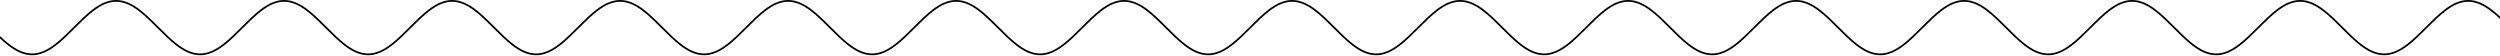 <svg viewBox="508 0 7106.321 160" xmlns="http://www.w3.org/2000/svg"><path style="fill:none;stroke:#000;stroke-width:5;stroke-linecap:butt" d="M2.275 78.508c17.905 17.905 35.452 35.415 53.386 49.108 21.067 16.084 42.667 26.901 66.008 26.901 23.34 0 44.94-10.817 66.008-26.901 17.933-13.693 35.48-31.203 53.386-49.108 17.905-17.905 35.452-35.415 53.386-49.107C315.516 13.316 337.116 2.5 360.456 2.5c23.34 0 44.94 10.816 66.008 26.901 17.934 13.692 35.48 31.202 53.386 49.107 17.905 17.905 35.453 35.415 53.386 49.108 21.067 16.084 42.668 26.901 66.008 26.901 23.34 0 44.94-10.817 66.008-26.901 17.934-13.693 35.48-31.203 53.386-49.108 17.905-17.905 35.452-35.415 53.386-49.107C793.09 13.316 814.692 2.5 838.032 2.5c23.34 0 44.94 10.816 66.008 26.901 17.934 13.692 35.48 31.202 53.386 49.107 17.905 17.905 35.452 35.415 53.38 49.108 21.07 16.084 42.67 26.901 66.01 26.901 23.34 0 44.94-10.817 66.01-26.901 17.93-13.693 35.48-31.203 53.39-49.108 17.9-17.905 35.45-35.415 53.38-49.107 21.07-16.085 42.67-26.901 66.01-26.901 23.34 0 44.94 10.816 66.01 26.901 17.93 13.692 35.48 31.202 53.38 49.107 17.91 17.905 35.46 35.415 53.39 49.108 21.07 16.084 42.67 26.901 66.01 26.901 23.34 0 44.94-10.817 66.01-26.901 17.93-13.693 35.48-31.203 53.38-49.108 17.91-17.905 35.45-35.415 53.39-49.107 21.07-16.085 42.67-26.901 66.01-26.901 23.34 0 44.94 10.816 66 26.901 17.94 13.692 35.49 31.202 53.39 49.107 17.91 17.905 35.45 35.415 53.39 49.108 21.06 16.084 42.66 26.901 66 26.901 23.34 0 44.95-10.817 66.01-26.901 17.94-13.693 35.48-31.203 53.39-49.108 17.9-17.905 35.45-35.415 53.38-49.107 21.07-16.085 42.67-26.901 66.01-26.901 23.34 0 44.94 10.816 66.01 26.901 17.93 13.692 35.48 31.202 53.39 49.107 17.9 17.905 35.45 35.415 53.38 49.108 21.07 16.084 42.67 26.901 66.01 26.901 23.34 0 44.94-10.817 66.01-26.901 17.93-13.693 35.48-31.203 53.38-49.108 17.91-17.905 35.46-35.415 53.39-49.107 21.07-16.085 42.67-26.901 66.01-26.901 23.34 0 44.94 10.816 66.01 26.901 17.93 13.692 35.48 31.202 53.38 49.107 17.91 17.905 35.45 35.415 53.39 49.108 21.06 16.084 42.66 26.901 66.01 26.901 23.34 0 44.94-10.817 66-26.901 17.94-13.693 35.48-31.203 53.39-49.108 17.9-17.905 35.45-35.415 53.39-49.107 21.06-16.085 42.66-26.901 66-26.901 23.34 0 44.94 10.816 66.01 26.901 17.93 13.692 35.48 31.202 53.39 49.107 17.9 17.905 35.45 35.415 53.38 49.108 21.07 16.084 42.67 26.901 66.01 26.901 23.34 0 44.94-10.817 66.01-26.901 17.93-13.693 35.48-31.203 53.38-49.108 17.91-17.905 35.46-35.415 53.39-49.107 21.07-16.085 42.67-26.901 66.01-26.901 23.34 0 44.94 10.816 66.01 26.901 17.93 13.692 35.48 31.202 53.38 49.107 17.91 17.905 35.45 35.415 53.39 49.108 21.07 16.084 42.67 26.901 66.01 26.901 23.34 0 44.94-10.817 66-26.901 17.94-13.693 35.49-31.203 53.39-49.108 17.91-17.905 35.45-35.415 53.39-49.107 21.06-16.085 42.66-26.901 66-26.901 23.34 0 44.95 10.816 66.01 26.901 17.94 13.692 35.48 31.202 53.39 49.107 17.9 17.905 35.45 35.415 53.38 49.108 21.07 16.084 42.67 26.901 66.01 26.901 23.34 0 44.94-10.817 66.01-26.901 17.93-13.693 35.48-31.203 53.39-49.108 17.9-17.905 35.45-35.415 53.38-49.108 21.07-16.084 42.67-26.9 66.01-26.9 23.34 0 44.94 10.816 66.01 26.9 17.93 13.693 35.48 31.203 53.38 49.108 17.91 17.905 35.46 35.415 53.39 49.108 21.07 16.084 42.67 26.901 66.01 26.901 23.34 0 44.94-10.817 66.01-26.901 17.93-13.693 35.48-31.203 53.38-49.108 17.91-17.905 35.45-35.415 53.39-49.108 21.07-16.084 42.67-26.9 66.01-26.9 23.34 0 44.94 10.816 66 26.9 17.94 13.693 35.48 31.203 53.39 49.108 17.9 17.905 35.45 35.415 53.39 49.108 21.06 16.084 42.66 26.901 66 26.901 23.34 0 44.94-10.817 66.01-26.901 17.94-13.693 35.48-31.203 53.39-49.108 17.9-17.905 35.45-35.415 53.38-49.108 21.07-16.084 42.67-26.9 66.01-26.9 23.34 0 44.94 10.816 66.01 26.9 17.93 13.693 35.48 31.203 53.39 49.108 17.9 17.905 35.45 35.415 53.38 49.108 21.07 16.084 42.67 26.901 66.01 26.901 23.34 0 44.94-10.817 66.01-26.901 17.93-13.693 35.48-31.203 53.38-49.108 17.91-17.905 35.46-35.415 53.39-49.107 21.07-16.085 42.67-26.901 66.01-26.901 23.34 0 44.94 10.816 66 26.9 17.94 13.693 35.49 31.203 53.39 49.108 17.91 17.905 35.45 35.415 53.39 49.108 21.06 16.084 42.66 26.901 66 26.901 23.35 0 44.95-10.817 66.01-26.901 17.94-13.693 35.48-31.203 53.39-49.108 17.9-17.904 35.45-35.414 53.38-49.106 21.07-16.085 42.67-26.902 66.01-26.902 23.34 0 44.94 10.816 66.01 26.901 17.93 13.692 35.48 31.202 53.39 49.107 17.9 17.906 35.45 35.416 53.38 49.108 21.07 16.085 42.67 26.901 66.01 26.901 23.34 0 44.94-10.816 66.01-26.901 17.93-13.692 35.48-31.202 53.38-49.108 17.91-17.904 35.46-35.414 53.39-49.106 21.07-16.085 42.67-26.902 66.01-26.902 23.34 0 44.94 10.816 66.01 26.901 17.93 13.692 35.48 31.202 53.38 49.107 17.91 17.906 35.45 35.416 53.39 49.108 21.07 16.085 42.67 26.901 66.01 26.901 23.34 0 44.94-10.816 66-26.901 17.94-13.692 35.48-31.202 53.39-49.108 17.9-17.905 35.45-35.415 53.39-49.107 21.06-16.085 42.66-26.901 66-26.901 23.34 0 44.94 10.816 66.01 26.901 17.94 13.692 35.48 31.202 53.39 49.107 17.9 17.906 35.45 35.416 53.38 49.108 21.07 16.085 42.67 26.901 66.01 26.901 23.34 0 44.94-10.816 66.01-26.901 17.93-13.692 35.48-31.202 53.39-49.108 17.9-17.905 35.45-35.415 53.38-49.107 21.07-16.085 42.67-26.901 66.01-26.901 23.34 0 44.94 10.817 66.01 26.902 17.93 13.692 35.48 31.202 53.38 49.107"><animate attributeType="XML" attributeName="d" values="M 2.275,78.508 C 20.18,96.413 37.727,113.923 55.661,127.616 76.728,143.7 98.328,154.517 121.669,154.517 145.009,154.517 166.61,143.7 187.677,127.616 205.61,113.923 223.158,96.413 241.063,78.508 258.968,60.603 276.515,43.093 294.449,29.401 315.516,13.316 337.116,2.5 360.456,2.5 383.797,2.5 405.397,13.316 426.464,29.401 444.398,43.093 461.945,60.603 479.85,78.508 497.755,96.413 515.303,113.923 533.236,127.616 554.303,143.7 575.904,154.517 599.244,154.517 622.585,154.517 644.185,143.7 665.252,127.616 683.186,113.923 700.733,96.413 718.638,78.508 736.543,60.603 754.09,43.093 772.024,29.401 793.091,13.316 814.692,2.5 838.032,2.5 861.373,2.5 882.973,13.316 904.04,29.401 921.974,43.093 939.521,60.603 957.426,78.508 975.331,96.413 992.878,113.923 1010.807,127.616 1031.877,143.7 1053.477,154.517 1076.817,154.517 1100.157,154.517 1121.757,143.7 1142.827,127.616 1160.757,113.923 1178.307,96.413 1196.217,78.508 1214.117,60.603 1231.667,43.093 1249.597,29.401 1270.667,13.316 1292.267,2.5 1315.607,2.5 1338.947,2.5 1360.547,13.316 1381.617,29.401 1399.547,43.093 1417.097,60.603 1434.997,78.508 1452.907,96.413 1470.457,113.923 1488.387,127.616 1509.457,143.7 1531.057,154.517 1554.397,154.517 1577.737,154.517 1599.337,143.7 1620.407,127.616 1638.337,113.923 1655.887,96.413 1673.787,78.508 1691.697,60.603 1709.237,43.093 1727.177,29.401 1748.247,13.316 1769.847,2.5 1793.187,2.5 1816.527,2.5 1838.127,13.316 1859.187,29.401 1877.127,43.093 1894.677,60.603 1912.577,78.508 1930.487,96.413 1948.027,113.923 1965.967,127.616 1987.027,143.7 2008.627,154.517 2031.967,154.517 2055.307,154.517 2076.917,143.7 2097.977,127.616 2115.917,113.923 2133.457,96.413 2151.367,78.508 2169.267,60.603 2186.817,43.093 2204.747,29.401 2225.817,13.316 2247.417,2.5 2270.757,2.5 2294.097,2.5 2315.697,13.316 2336.767,29.401 2354.697,43.093 2372.247,60.603 2390.157,78.508 2408.057,96.413 2425.607,113.923 2443.537,127.616 2464.607,143.7 2486.207,154.517 2509.547,154.517 2532.887,154.517 2554.487,143.7 2575.557,127.616 2593.487,113.923 2611.037,96.413 2628.937,78.508 2646.847,60.603 2664.397,43.093 2682.327,29.401 2703.397,13.316 2724.997,2.5 2748.337,2.5 2771.677,2.5 2793.277,13.316 2814.347,29.401 2832.277,43.093 2849.827,60.603 2867.727,78.508 2885.637,96.413 2903.177,113.923 2921.117,127.616 2942.177,143.7 2963.777,154.517 2987.127,154.517 3010.467,154.517 3032.067,143.7 3053.127,127.616 3071.067,113.923 3088.607,96.413 3106.517,78.508 3124.417,60.603 3141.967,43.093 3159.907,29.401 3180.967,13.316 3202.567,2.5 3225.907,2.5 3249.247,2.5 3270.847,13.316 3291.917,29.401 3309.847,43.093 3327.397,60.603 3345.307,78.508 3363.207,96.413 3380.757,113.923 3398.687,127.616 3419.757,143.7 3441.357,154.517 3464.697,154.517 3488.037,154.517 3509.637,143.7 3530.707,127.616 3548.637,113.923 3566.187,96.413 3584.087,78.508 3601.997,60.603 3619.547,43.093 3637.477,29.401 3658.547,13.316 3680.147,2.5 3703.487,2.5 3726.827,2.5 3748.427,13.316 3769.497,29.401 3787.427,43.093 3804.977,60.603 3822.877,78.508 3840.787,96.413 3858.327,113.923 3876.267,127.616 3897.337,143.7 3918.937,154.517 3942.277,154.517 3965.617,154.517 3987.217,143.7 4008.277,127.616 4026.217,113.923 4043.767,96.413 4061.667,78.508 4079.577,60.603 4097.117,43.093 4115.057,29.401 4136.117,13.316 4157.717,2.5 4181.057,2.5 4204.397,2.5 4226.007,13.316 4247.067,29.401 4265.007,43.093 4282.547,60.603 4300.457,78.508 4318.357,96.413 4335.907,113.923 4353.837,127.616 4374.907,143.7 4396.507,154.517 4419.847,154.517 4443.187,154.517 4464.787,143.7 4485.857,127.616 4503.787,113.923 4521.337,96.413 4539.247,78.508 4557.147,60.603 4574.697,43.093 4592.627,29.4 4613.697,13.316 4635.297,2.5 4658.637,2.5 4681.977,2.5 4703.577,13.316 4724.647,29.4 4742.577,43.093 4760.127,60.603 4778.027,78.508 4795.937,96.413 4813.487,113.923 4831.417,127.616 4852.487,143.7 4874.087,154.517 4897.427,154.517 4920.767,154.517 4942.367,143.7 4963.437,127.616 4981.367,113.923 4998.917,96.413 5016.817,78.508 5034.727,60.603 5052.267,43.093 5070.207,29.4 5091.277,13.316 5112.877,2.5 5136.217,2.5 5159.557,2.5 5181.157,13.316 5202.217,29.4 5220.157,43.093 5237.697,60.603 5255.607,78.508 5273.507,96.413 5291.057,113.923 5308.997,127.616 5330.057,143.7 5351.657,154.517 5374.997,154.517 5398.337,154.517 5419.937,143.7 5441.007,127.616 5458.947,113.923 5476.487,96.413 5494.397,78.508 5512.297,60.603 5529.847,43.093 5547.777,29.4 5568.847,13.316 5590.447,2.5 5613.787,2.5 5637.127,2.5 5658.727,13.316 5679.797,29.4 5697.727,43.093 5715.277,60.603 5733.187,78.508 5751.087,96.413 5768.637,113.923 5786.567,127.616 5807.637,143.7 5829.237,154.517 5852.577,154.517 5875.917,154.517 5897.517,143.7 5918.587,127.616 5936.517,113.923 5954.067,96.413 5971.967,78.508 5989.877,60.603 6007.427,43.093 6025.357,29.401 6046.427,13.316 6068.027,2.5 6091.367,2.5 6114.707,2.5 6136.307,13.316 6157.367,29.4 6175.307,43.093 6192.857,60.603 6210.757,78.508 6228.667,96.413 6246.207,113.923 6264.147,127.616 6285.207,143.7 6306.807,154.517 6330.147,154.517 6353.497,154.517 6375.097,143.7 6396.157,127.616 6414.097,113.923 6431.637,96.413 6449.547,78.508 6467.447,60.604 6484.997,43.094 6502.927,29.402 6523.997,13.317 6545.597,2.5 6568.937,2.5 6592.277,2.5 6613.877,13.316 6634.947,29.401 6652.877,43.093 6670.427,60.603 6688.337,78.508 6706.237,96.414 6723.787,113.924 6741.717,127.616 6762.787,143.701 6784.387,154.517 6807.727,154.517 6831.067,154.517 6852.667,143.701 6873.737,127.616 6891.667,113.924 6909.217,96.414 6927.117,78.508 6945.027,60.604 6962.577,43.094 6980.507,29.402 7001.577,13.317 7023.177,2.5 7046.517,2.5 7069.857,2.5 7091.457,13.316 7112.527,29.401 7130.457,43.093 7148.007,60.603 7165.907,78.508 7183.817,96.414 7201.357,113.924 7219.297,127.616 7240.367,143.701 7261.967,154.517 7285.307,154.517 7308.647,154.517 7330.247,143.701 7351.307,127.616 7369.247,113.924 7386.787,96.414 7404.697,78.508 7422.597,60.603 7440.147,43.093 7458.087,29.401 7479.147,13.316 7500.747,2.5 7524.087,2.5 7547.427,2.5 7569.027,13.316 7590.097,29.401 7608.037,43.093 7625.577,60.603 7643.487,78.508 7661.387,96.414 7678.937,113.924 7696.867,127.616 7717.937,143.701 7739.537,154.517 7762.877,154.517 7786.217,154.517 7807.817,143.701 7828.887,127.616 7846.817,113.924 7864.367,96.414 7882.277,78.508 7900.177,60.603 7917.727,43.093 7935.657,29.401 7956.727,13.316 7978.327,2.5 8001.667,2.5 8025.007,2.5 8046.607,13.317 8067.677,29.402 8085.607,43.094 8103.157,60.604 8121.057,78.509; M 1.768,78.973 C 21.667,91.641 41.565,104.309 61.464,116.977 81.363,129.645 101.263,142.313 121.162,154.981 141.061,142.313 160.96,129.645 180.859,116.977 200.758,104.309 220.657,91.641 240.556,78.973 260.455,66.305 280.353,53.637 300.252,40.969 320.151,28.3 340.05,15.632 359.949,2.964 379.848,15.632 399.747,28.3 419.646,40.968 439.545,53.636 459.444,66.304 479.343,78.973 499.242,91.641 519.141,104.309 539.04,116.977 558.939,129.645 578.838,142.313 598.737,154.981 618.636,142.313 638.535,129.645 658.434,116.977 678.333,104.309 698.232,91.641 718.131,78.973 738.03,66.304 757.929,53.636 777.828,40.968 797.727,28.3 817.626,15.632 837.525,2.964 857.424,15.632 877.323,28.3 897.222,40.968 917.121,53.636 937.02,66.304 956.919,78.973 976.819,91.64 996.72,104.308 1016.62,116.976 1036.517,129.644 1056.413,142.312 1076.31,154.981 1096.21,142.313 1116.11,129.645 1136.01,116.977 1155.91,104.309 1175.81,91.641 1195.71,78.973 1215.607,66.304 1235.503,53.635 1255.4,40.967 1275.3,28.299 1295.2,15.631 1315.1,2.964 1335,15.631 1354.9,28.299 1374.8,40.967 1394.697,53.635 1414.593,66.304 1434.49,78.973 1454.39,91.641 1474.29,104.309 1494.19,116.977 1514.09,129.645 1533.99,142.313 1553.89,154.981 1573.79,142.313 1593.69,129.645 1613.59,116.978 1633.487,104.309 1653.383,91.641 1673.28,78.973 1693.18,66.304 1713.08,53.636 1732.98,40.968 1752.88,28.3 1772.78,15.632 1792.68,2.964 1812.577,15.632 1832.473,28.3 1852.37,40.969 1872.27,53.637 1892.17,66.305 1912.07,78.973 1931.97,91.64 1951.87,104.308 1971.77,116.976 1991.667,129.644 2011.563,142.312 2031.46,154.981 2051.36,142.313 2071.26,129.645 2091.16,116.977 2111.06,104.309 2130.96,91.641 2150.86,78.973 2170.757,66.304 2190.653,53.635 2210.55,40.967 2230.45,28.299 2250.35,15.631 2270.25,2.964 2290.15,15.632 2310.05,28.3 2329.95,40.968 2349.85,53.636 2369.75,66.304 2389.65,78.973 2409.547,91.641 2429.443,104.309 2449.34,116.978 2469.24,129.645 2489.14,142.313 2509.04,154.981 2528.94,142.313 2548.84,129.645 2568.74,116.978 2588.637,104.309 2608.533,91.641 2628.43,78.973 2648.33,66.304 2668.23,53.636 2688.13,40.968 2708.03,28.3 2727.93,15.632 2747.83,2.964 2767.727,15.632 2787.623,28.3 2807.52,40.969 2827.42,53.637 2847.32,66.305 2867.22,78.973 2887.12,91.641 2907.02,104.309 2926.92,116.977 2946.82,129.645 2966.72,142.313 2986.62,154.981 3006.517,142.312 3026.413,129.644 3046.31,116.976 3066.21,104.308 3086.11,91.64 3106.01,78.973 3125.91,66.305 3145.81,53.637 3165.71,40.969 3185.607,28.3 3205.503,15.632 3225.4,2.964 3245.3,15.632 3265.2,28.3 3285.1,40.968 3305,53.636 3324.9,66.304 3344.8,78.973 3364.697,91.641 3384.593,104.309 3404.49,116.978 3424.39,129.645 3444.29,142.313 3464.19,154.981 3484.09,142.313 3503.99,129.645 3523.89,116.978 3543.787,104.309 3563.683,91.641 3583.58,78.973 3603.48,66.304 3623.38,53.636 3643.28,40.968 3663.18,28.3 3683.08,15.632 3702.98,2.964 3722.88,15.631 3742.78,28.299 3762.68,40.967 3782.577,53.635 3802.473,66.304 3822.37,78.973 3842.27,91.641 3862.17,104.309 3882.07,116.977 3901.97,129.645 3921.87,142.313 3941.77,154.981 3961.667,142.312 3981.563,129.644 4001.46,116.976 4021.36,104.308 4041.26,91.64 4061.16,78.973 4081.06,66.305 4100.96,53.637 4120.86,40.969 4140.757,28.3 4160.653,15.632 4180.55,2.964 4200.45,15.632 4220.35,28.3 4240.25,40.968 4260.15,53.636 4280.05,66.304 4299.95,78.973 4319.85,91.64 4339.75,104.308 4359.65,116.976 4379.547,129.644 4399.443,142.312 4419.34,154.981 4439.24,142.313 4459.14,129.645 4479.04,116.977 4498.94,104.309 4518.84,91.641 4538.74,78.973 4558.637,66.304 4578.533,53.635 4598.43,40.967 4618.33,28.299 4638.23,15.631 4658.13,2.964 4678.03,15.631 4697.93,28.299 4717.83,40.967 4737.727,53.635 4757.623,66.304 4777.52,78.973 4797.42,91.641 4817.32,104.309 4837.22,116.977 4857.12,129.645 4877.02,142.313 4896.92,154.981 4916.817,142.312 4936.713,129.644 4956.61,116.976 4976.51,104.308 4996.41,91.64 5016.31,78.973 5036.21,66.304 5056.11,53.636 5076.01,40.968 5095.91,28.3 5115.81,15.632 5135.71,2.964 5155.607,15.632 5175.503,28.3 5195.4,40.969 5215.3,53.637 5235.2,66.305 5255.1,78.973 5275,91.64 5294.9,104.308 5314.8,116.976 5334.697,129.644 5354.593,142.312 5374.49,154.981 5394.39,142.313 5414.29,129.645 5434.19,116.977 5454.09,104.309 5473.99,91.641 5493.89,78.973 5513.787,66.304 5533.683,53.635 5553.58,40.967 5573.48,28.299 5593.38,15.631 5613.28,2.964 5633.18,15.632 5653.08,28.3 5672.98,40.968 5692.88,53.636 5712.78,66.304 5732.68,78.973 5752.577,91.641 5772.473,104.309 5792.37,116.978 5812.27,129.645 5832.17,142.313 5852.07,154.981 5871.97,142.313 5891.87,129.645 5911.77,116.978 5931.667,104.309 5951.563,91.641 5971.46,78.973 5991.36,66.304 6011.26,53.636 6031.16,40.968 6051.06,28.3 6070.96,15.632 6090.86,2.964 6110.757,15.632 6130.653,28.3 6150.55,40.969 6170.45,53.637 6190.35,66.305 6210.25,78.973 6230.15,91.64 6250.05,104.308 6269.95,116.976 6289.847,129.644 6309.743,142.312 6329.64,154.981 6349.54,142.313 6369.44,129.645 6389.34,116.977 6409.24,104.309 6429.14,91.641 6449.04,78.973 6468.94,66.305 6488.84,53.637 6508.74,40.969 6528.637,28.3 6548.533,15.632 6568.43,2.964 6588.33,15.632 6608.23,28.3 6628.13,40.968 6648.03,53.636 6667.93,66.304 6687.83,78.973 6707.727,91.641 6727.623,104.309 6747.52,116.978 6767.42,129.645 6787.32,142.313 6807.22,154.981 6827.12,142.313 6847.02,129.645 6866.92,116.978 6886.817,104.309 6906.713,91.641 6926.61,78.973 6946.51,66.304 6966.41,53.636 6986.31,40.968 7006.21,28.3 7026.11,15.632 7046.01,2.964 7065.907,15.632 7085.803,28.3 7105.7,40.969 7125.6,53.637 7145.5,66.305 7165.4,78.973 7185.3,91.641 7205.2,104.309 7225.1,116.977 7245,129.645 7264.9,142.313 7284.8,154.981 7304.697,142.312 7324.593,129.644 7344.49,116.976 7364.39,104.308 7384.29,91.64 7404.19,78.973 7424.09,66.305 7443.99,53.637 7463.89,40.969 7483.787,28.3 7503.683,15.632 7523.58,2.964 7543.48,15.632 7563.38,28.3 7583.28,40.968 7603.18,53.636 7623.08,66.304 7642.98,78.973 7662.877,91.641 7682.773,104.309 7702.67,116.978 7722.57,129.645 7742.47,142.313 7762.37,154.981 7782.27,142.313 7802.17,129.645 7822.07,116.977 7841.97,104.309 7861.87,91.641 7881.77,78.973 7901.667,66.304 7921.563,53.635 7941.46,40.967 7961.36,28.299 7981.26,15.631 8001.16,2.964 8021.057,15.631 8040.953,28.299 8060.85,40.967 8080.75,53.635 8100.65,66.304 8120.55,78.973; M 1.768,72.017 C 1.979,99.517 2.191,127.017 2.402,154.517 41.989,154.517 81.575,154.517 121.162,154.517 160.96,154.517 200.758,154.517 240.556,154.517 240.556,127.017 240.556,99.517 240.556,72.017 240.556,48.844 240.556,25.672 240.556,2.5 278.275,2.5 315.994,2.5 353.713,2.5 395.566,2.5 437.419,2.5 479.272,2.5 479.272,25.672 479.272,48.844 479.272,72.017 479.272,99.517 479.272,127.017 479.272,154.517 519.094,154.517 558.915,154.517 598.737,154.517 638.535,154.517 678.333,154.517 718.131,154.517 718.131,127.017 718.131,99.517 718.131,72.017 718.131,48.844 718.131,25.672 718.131,2.5 757.929,2.5 797.727,2.5 837.525,2.5 877.323,2.5 917.121,2.5 956.919,2.5 956.919,25.672 956.919,48.844 956.919,72.017 956.919,99.517 956.919,127.017 956.919,154.517 996.716,154.517 1036.513,154.517 1076.31,154.517 1116.662,154.517 1157.014,154.517 1197.366,154.517 1196.814,127.017 1196.262,99.517 1195.71,72.017 1195.71,48.844 1195.71,25.672 1195.71,2.5 1235.507,2.5 1275.303,2.5 1315.1,2.5 1354.897,2.5 1394.693,2.5 1434.49,2.5 1434.49,25.672 1434.49,48.844 1434.49,72.017 1434.49,99.517 1434.49,127.017 1434.49,154.517 1474.29,154.517 1514.09,154.517 1553.89,154.517 1593.687,154.517 1633.483,154.517 1673.28,154.517 1673.28,127.017 1673.28,99.517 1673.28,72.017 1673.28,48.844 1673.28,25.672 1673.28,2.5 1713.08,2.5 1752.88,2.5 1792.68,2.5 1832.477,2.5 1872.273,2.5 1912.07,2.5 1912.07,25.672 1912.07,48.844 1912.07,72.017 1912.283,99.517 1912.495,127.017 1912.708,154.517 1952.292,154.517 1991.876,154.517 2031.46,154.517 2070.856,154.517 2110.252,154.517 2149.649,154.517 2150.052,127.017 2150.456,99.517 2150.86,72.017 2150.86,48.844 2150.86,25.672 2150.86,2.5 2190.657,2.5 2230.453,2.5 2270.25,2.5 2310.05,2.5 2349.85,2.5 2389.65,2.5 2389.65,25.672 2389.65,48.844 2389.65,72.017 2389.65,99.517 2389.65,127.017 2389.65,154.517 2429.447,154.517 2469.243,154.517 2509.04,154.517 2548.837,154.517 2588.633,154.517 2628.43,154.517 2628.43,127.017 2628.43,99.517 2628.43,72.017 2628.43,48.844 2628.43,25.672 2628.43,2.5 2668.23,2.5 2708.03,2.5 2747.83,2.5 2787.627,2.5 2827.423,2.5 2867.22,2.5 2867.22,25.672 2867.22,48.844 2867.22,72.017 2867.22,99.517 2867.22,127.017 2867.22,154.517 2907.02,154.517 2946.82,154.517 2986.62,154.517 3026.417,154.517 3066.213,154.517 3106.01,154.517 3106.01,127.017 3106.01,99.517 3106.01,72.017 3106.01,48.844 3106.01,25.672 3106.01,2.5 3145.807,2.5 3185.603,2.5 3225.4,2.5 3265.2,2.5 3305,2.5 3344.8,2.5 3344.8,25.672 3344.8,48.844 3344.8,72.017 3344.8,99.517 3344.8,127.017 3344.8,154.517 3384.597,154.517 3424.393,154.517 3464.19,154.517 3503.987,154.517 3543.783,154.517 3583.58,154.517 3583.58,127.017 3583.58,99.517 3583.58,72.017 3583.58,48.844 3583.58,25.672 3583.58,2.5 3623.38,2.5 3663.18,2.5 3702.98,2.5 3742.777,2.5 3782.573,2.5 3822.37,2.5 3822.37,25.672 3822.37,48.844 3822.37,72.017 3822.37,99.517 3822.37,127.017 3822.37,154.517 3862.17,154.517 3901.97,154.517 3941.77,154.517 3981.567,154.517 4021.363,154.517 4061.16,154.517 4061.16,127.017 4061.16,99.517 4061.16,72.017 4061.16,48.844 4061.16,25.672 4061.16,2.5 4100.957,2.5 4140.753,2.5 4180.55,2.5 4220.35,2.5 4260.15,2.5 4299.95,2.5 4299.95,25.672 4299.95,48.844 4299.95,72.017 4299.95,99.517 4299.95,127.017 4299.95,154.517 4339.747,154.517 4379.543,154.517 4419.34,154.517 4459.14,154.517 4498.94,154.517 4538.74,154.517 4538.74,127.017 4538.74,99.517 4538.74,72.017 4538.74,48.844 4538.74,25.672 4538.74,2.5 4578.537,2.5 4618.333,2.5 4658.13,2.5 4697.927,2.5 4737.723,2.5 4777.52,2.5 4777.52,25.672 4777.52,48.844 4777.52,72.017 4777.52,99.517 4777.52,127.017 4777.52,154.517 4817.32,154.517 4857.12,154.517 4896.92,154.517 4936.717,154.517 4976.513,154.517 5016.31,154.517 5016.31,127.017 5016.31,99.517 5016.31,72.017 5016.31,48.844 5016.31,25.672 5016.31,2.5 5056.11,2.5 5095.91,2.5 5135.71,2.5 5175.507,2.5 5215.303,2.5 5255.1,2.5 5255.1,25.672 5255.1,48.844 5255.1,72.017 5255.1,99.517 5255.1,127.017 5255.1,154.517 5294.897,154.517 5334.693,154.517 5374.49,154.517 5414.29,154.517 5454.09,154.517 5493.89,154.517 5493.89,127.017 5493.89,99.517 5493.89,72.017 5493.89,48.844 5493.89,25.672 5493.89,2.5 5533.687,2.5 5573.483,2.5 5613.28,2.5 5653.08,2.5 5692.88,2.5 5732.68,2.5 5732.68,25.672 5732.68,48.844 5732.68,72.017 5732.68,99.517 5732.68,127.017 5732.68,154.517 5772.477,154.517 5812.273,154.517 5852.07,154.517 5891.867,154.517 5931.663,154.517 5971.46,154.517 5971.46,127.017 5971.46,99.517 5971.46,72.017 5971.46,48.844 5971.46,25.672 5971.46,2.5 6011.26,2.5 6051.06,2.5 6090.86,2.5 6130.657,2.5 6170.453,2.5 6210.25,2.5 6210.25,25.672 6210.25,48.844 6210.25,72.017 6210.25,99.517 6210.25,127.017 6210.25,154.517 6250.047,154.517 6289.843,154.517 6329.64,154.517 6369.44,154.517 6409.24,154.517 6449.04,154.517 6449.04,127.017 6449.04,99.517 6449.04,72.017 6449.04,48.844 6449.04,25.672 6449.04,2.5 6488.837,2.5 6528.633,2.5 6568.43,2.5 6608.23,2.5 6648.03,2.5 6687.83,2.5 6687.83,25.672 6687.83,48.844 6687.83,72.017 6687.83,99.517 6687.83,127.017 6687.83,154.517 6727.627,154.517 6767.423,154.517 6807.22,154.517 6847.017,154.517 6886.813,154.517 6926.61,154.517 6926.61,127.017 6926.61,99.517 6926.61,72.017 6926.61,48.844 6926.61,25.672 6926.61,2.5 6966.41,2.5 7006.21,2.5 7046.01,2.5 7085.807,2.5 7125.603,2.5 7165.4,2.5 7165.4,25.672 7165.4,48.844 7165.4,72.017 7165.4,99.517 7165.4,127.017 7165.4,154.517 7205.2,154.517 7245,154.517 7284.8,154.517 7324.597,154.517 7364.393,154.517 7404.19,154.517 7404.19,127.017 7404.19,99.517 7404.19,72.017 7404.19,48.844 7404.19,25.672 7404.19,2.5 7443.987,2.5 7483.783,2.5 7523.58,2.5 7563.38,2.5 7603.18,2.5 7642.98,2.5 7642.98,25.672 7642.98,48.844 7642.98,72.017 7642.98,99.517 7642.98,127.017 7642.98,154.517 7682.777,154.517 7722.573,154.517 7762.37,154.517 7802.17,154.517 7841.97,154.517 7881.77,154.517 7881.77,127.017 7881.77,99.517 7881.77,72.017 7881.77,48.844 7881.77,25.672 7881.77,2.5 7921.567,2.5 7961.363,2.5 8001.16,2.5 8040.957,2.5 8080.753,2.5 8120.55,2.5 8120.55,25.672 8120.55,48.844 8120.55,72.017; M 2.275,78.508 C 20.18,96.413 37.727,113.923 55.661,127.616 76.728,143.7 98.328,154.517 121.669,154.517 145.009,154.517 166.61,143.7 187.677,127.616 205.61,113.923 223.158,96.413 241.063,78.508 258.968,60.603 276.515,43.093 294.449,29.401 315.516,13.316 337.116,2.5 360.456,2.5 383.797,2.5 405.397,13.316 426.464,29.401 444.398,43.093 461.945,60.603 479.85,78.508 497.755,96.413 515.303,113.923 533.236,127.616 554.303,143.7 575.904,154.517 599.244,154.517 622.585,154.517 644.185,143.7 665.252,127.616 683.186,113.923 700.733,96.413 718.638,78.508 736.543,60.603 754.09,43.093 772.024,29.401 793.091,13.316 814.692,2.5 838.032,2.5 861.373,2.5 882.973,13.316 904.04,29.401 921.974,43.093 939.521,60.603 957.426,78.508 975.331,96.413 992.878,113.923 1010.807,127.616 1031.877,143.7 1053.477,154.517 1076.817,154.517 1100.157,154.517 1121.757,143.7 1142.827,127.616 1160.757,113.923 1178.307,96.413 1196.217,78.508 1214.117,60.603 1231.667,43.093 1249.597,29.401 1270.667,13.316 1292.267,2.5 1315.607,2.5 1338.947,2.5 1360.547,13.316 1381.617,29.401 1399.547,43.093 1417.097,60.603 1434.997,78.508 1452.907,96.413 1470.457,113.923 1488.387,127.616 1509.457,143.7 1531.057,154.517 1554.397,154.517 1577.737,154.517 1599.337,143.7 1620.407,127.616 1638.337,113.923 1655.887,96.413 1673.787,78.508 1691.697,60.603 1709.237,43.093 1727.177,29.401 1748.247,13.316 1769.847,2.5 1793.187,2.5 1816.527,2.5 1838.127,13.316 1859.187,29.401 1877.127,43.093 1894.677,60.603 1912.577,78.508 1930.487,96.413 1948.027,113.923 1965.967,127.616 1987.027,143.7 2008.627,154.517 2031.967,154.517 2055.307,154.517 2076.917,143.7 2097.977,127.616 2115.917,113.923 2133.457,96.413 2151.367,78.508 2169.267,60.603 2186.817,43.093 2204.747,29.401 2225.817,13.316 2247.417,2.5 2270.757,2.5 2294.097,2.5 2315.697,13.316 2336.767,29.401 2354.697,43.093 2372.247,60.603 2390.157,78.508 2408.057,96.413 2425.607,113.923 2443.537,127.616 2464.607,143.7 2486.207,154.517 2509.547,154.517 2532.887,154.517 2554.487,143.7 2575.557,127.616 2593.487,113.923 2611.037,96.413 2628.937,78.508 2646.847,60.603 2664.397,43.093 2682.327,29.401 2703.397,13.316 2724.997,2.5 2748.337,2.5 2771.677,2.5 2793.277,13.316 2814.347,29.401 2832.277,43.093 2849.827,60.603 2867.727,78.508 2885.637,96.413 2903.177,113.923 2921.117,127.616 2942.177,143.7 2963.777,154.517 2987.127,154.517 3010.467,154.517 3032.067,143.7 3053.127,127.616 3071.067,113.923 3088.607,96.413 3106.517,78.508 3124.417,60.603 3141.967,43.093 3159.907,29.401 3180.967,13.316 3202.567,2.5 3225.907,2.5 3249.247,2.5 3270.847,13.316 3291.917,29.401 3309.847,43.093 3327.397,60.603 3345.307,78.508 3363.207,96.413 3380.757,113.923 3398.687,127.616 3419.757,143.7 3441.357,154.517 3464.697,154.517 3488.037,154.517 3509.637,143.7 3530.707,127.616 3548.637,113.923 3566.187,96.413 3584.087,78.508 3601.997,60.603 3619.547,43.093 3637.477,29.401 3658.547,13.316 3680.147,2.5 3703.487,2.5 3726.827,2.5 3748.427,13.316 3769.497,29.401 3787.427,43.093 3804.977,60.603 3822.877,78.508 3840.787,96.413 3858.327,113.923 3876.267,127.616 3897.337,143.7 3918.937,154.517 3942.277,154.517 3965.617,154.517 3987.217,143.7 4008.277,127.616 4026.217,113.923 4043.767,96.413 4061.667,78.508 4079.577,60.603 4097.117,43.093 4115.057,29.401 4136.117,13.316 4157.717,2.5 4181.057,2.5 4204.397,2.5 4226.007,13.316 4247.067,29.401 4265.007,43.093 4282.547,60.603 4300.457,78.508 4318.357,96.413 4335.907,113.923 4353.837,127.616 4374.907,143.7 4396.507,154.517 4419.847,154.517 4443.187,154.517 4464.787,143.7 4485.857,127.616 4503.787,113.923 4521.337,96.413 4539.247,78.508 4557.147,60.603 4574.697,43.093 4592.627,29.4 4613.697,13.316 4635.297,2.5 4658.637,2.5 4681.977,2.5 4703.577,13.316 4724.647,29.4 4742.577,43.093 4760.127,60.603 4778.027,78.508 4795.937,96.413 4813.487,113.923 4831.417,127.616 4852.487,143.7 4874.087,154.517 4897.427,154.517 4920.767,154.517 4942.367,143.7 4963.437,127.616 4981.367,113.923 4998.917,96.413 5016.817,78.508 5034.727,60.603 5052.267,43.093 5070.207,29.4 5091.277,13.316 5112.877,2.5 5136.217,2.5 5159.557,2.5 5181.157,13.316 5202.217,29.4 5220.157,43.093 5237.697,60.603 5255.607,78.508 5273.507,96.413 5291.057,113.923 5308.997,127.616 5330.057,143.7 5351.657,154.517 5374.997,154.517 5398.337,154.517 5419.937,143.7 5441.007,127.616 5458.947,113.923 5476.487,96.413 5494.397,78.508 5512.297,60.603 5529.847,43.093 5547.777,29.4 5568.847,13.316 5590.447,2.5 5613.787,2.5 5637.127,2.5 5658.727,13.316 5679.797,29.4 5697.727,43.093 5715.277,60.603 5733.187,78.508 5751.087,96.413 5768.637,113.923 5786.567,127.616 5807.637,143.7 5829.237,154.517 5852.577,154.517 5875.917,154.517 5897.517,143.7 5918.587,127.616 5936.517,113.923 5954.067,96.413 5971.967,78.508 5989.877,60.603 6007.427,43.093 6025.357,29.401 6046.427,13.316 6068.027,2.5 6091.367,2.5 6114.707,2.5 6136.307,13.316 6157.367,29.4 6175.307,43.093 6192.857,60.603 6210.757,78.508 6228.667,96.413 6246.207,113.923 6264.147,127.616 6285.207,143.7 6306.807,154.517 6330.147,154.517 6353.497,154.517 6375.097,143.7 6396.157,127.616 6414.097,113.923 6431.637,96.413 6449.547,78.508 6467.447,60.604 6484.997,43.094 6502.927,29.402 6523.997,13.317 6545.597,2.5 6568.937,2.5 6592.277,2.5 6613.877,13.316 6634.947,29.401 6652.877,43.093 6670.427,60.603 6688.337,78.508 6706.237,96.414 6723.787,113.924 6741.717,127.616 6762.787,143.701 6784.387,154.517 6807.727,154.517 6831.067,154.517 6852.667,143.701 6873.737,127.616 6891.667,113.924 6909.217,96.414 6927.117,78.508 6945.027,60.604 6962.577,43.094 6980.507,29.402 7001.577,13.317 7023.177,2.5 7046.517,2.5 7069.857,2.5 7091.457,13.316 7112.527,29.401 7130.457,43.093 7148.007,60.603 7165.907,78.508 7183.817,96.414 7201.357,113.924 7219.297,127.616 7240.367,143.701 7261.967,154.517 7285.307,154.517 7308.647,154.517 7330.247,143.701 7351.307,127.616 7369.247,113.924 7386.787,96.414 7404.697,78.508 7422.597,60.603 7440.147,43.093 7458.087,29.401 7479.147,13.316 7500.747,2.5 7524.087,2.5 7547.427,2.5 7569.027,13.316 7590.097,29.401 7608.037,43.093 7625.577,60.603 7643.487,78.508 7661.387,96.414 7678.937,113.924 7696.867,127.616 7717.937,143.701 7739.537,154.517 7762.877,154.517 7786.217,154.517 7807.817,143.701 7828.887,127.616 7846.817,113.924 7864.367,96.414 7882.277,78.508 7900.177,60.603 7917.727,43.093 7935.657,29.401 7956.727,13.316 7978.327,2.5 8001.667,2.5 8025.007,2.5 8046.607,13.317 8067.677,29.402 8085.607,43.094 8103.157,60.604 8121.057,78.509" dur="2s" calcMode="spline" keySplines="0.14 0.99 0.05 1; 0.14 0.99 0.05 1; 0.14 0.99 0.05 1" repeatCount="indefinite"/></path></svg>